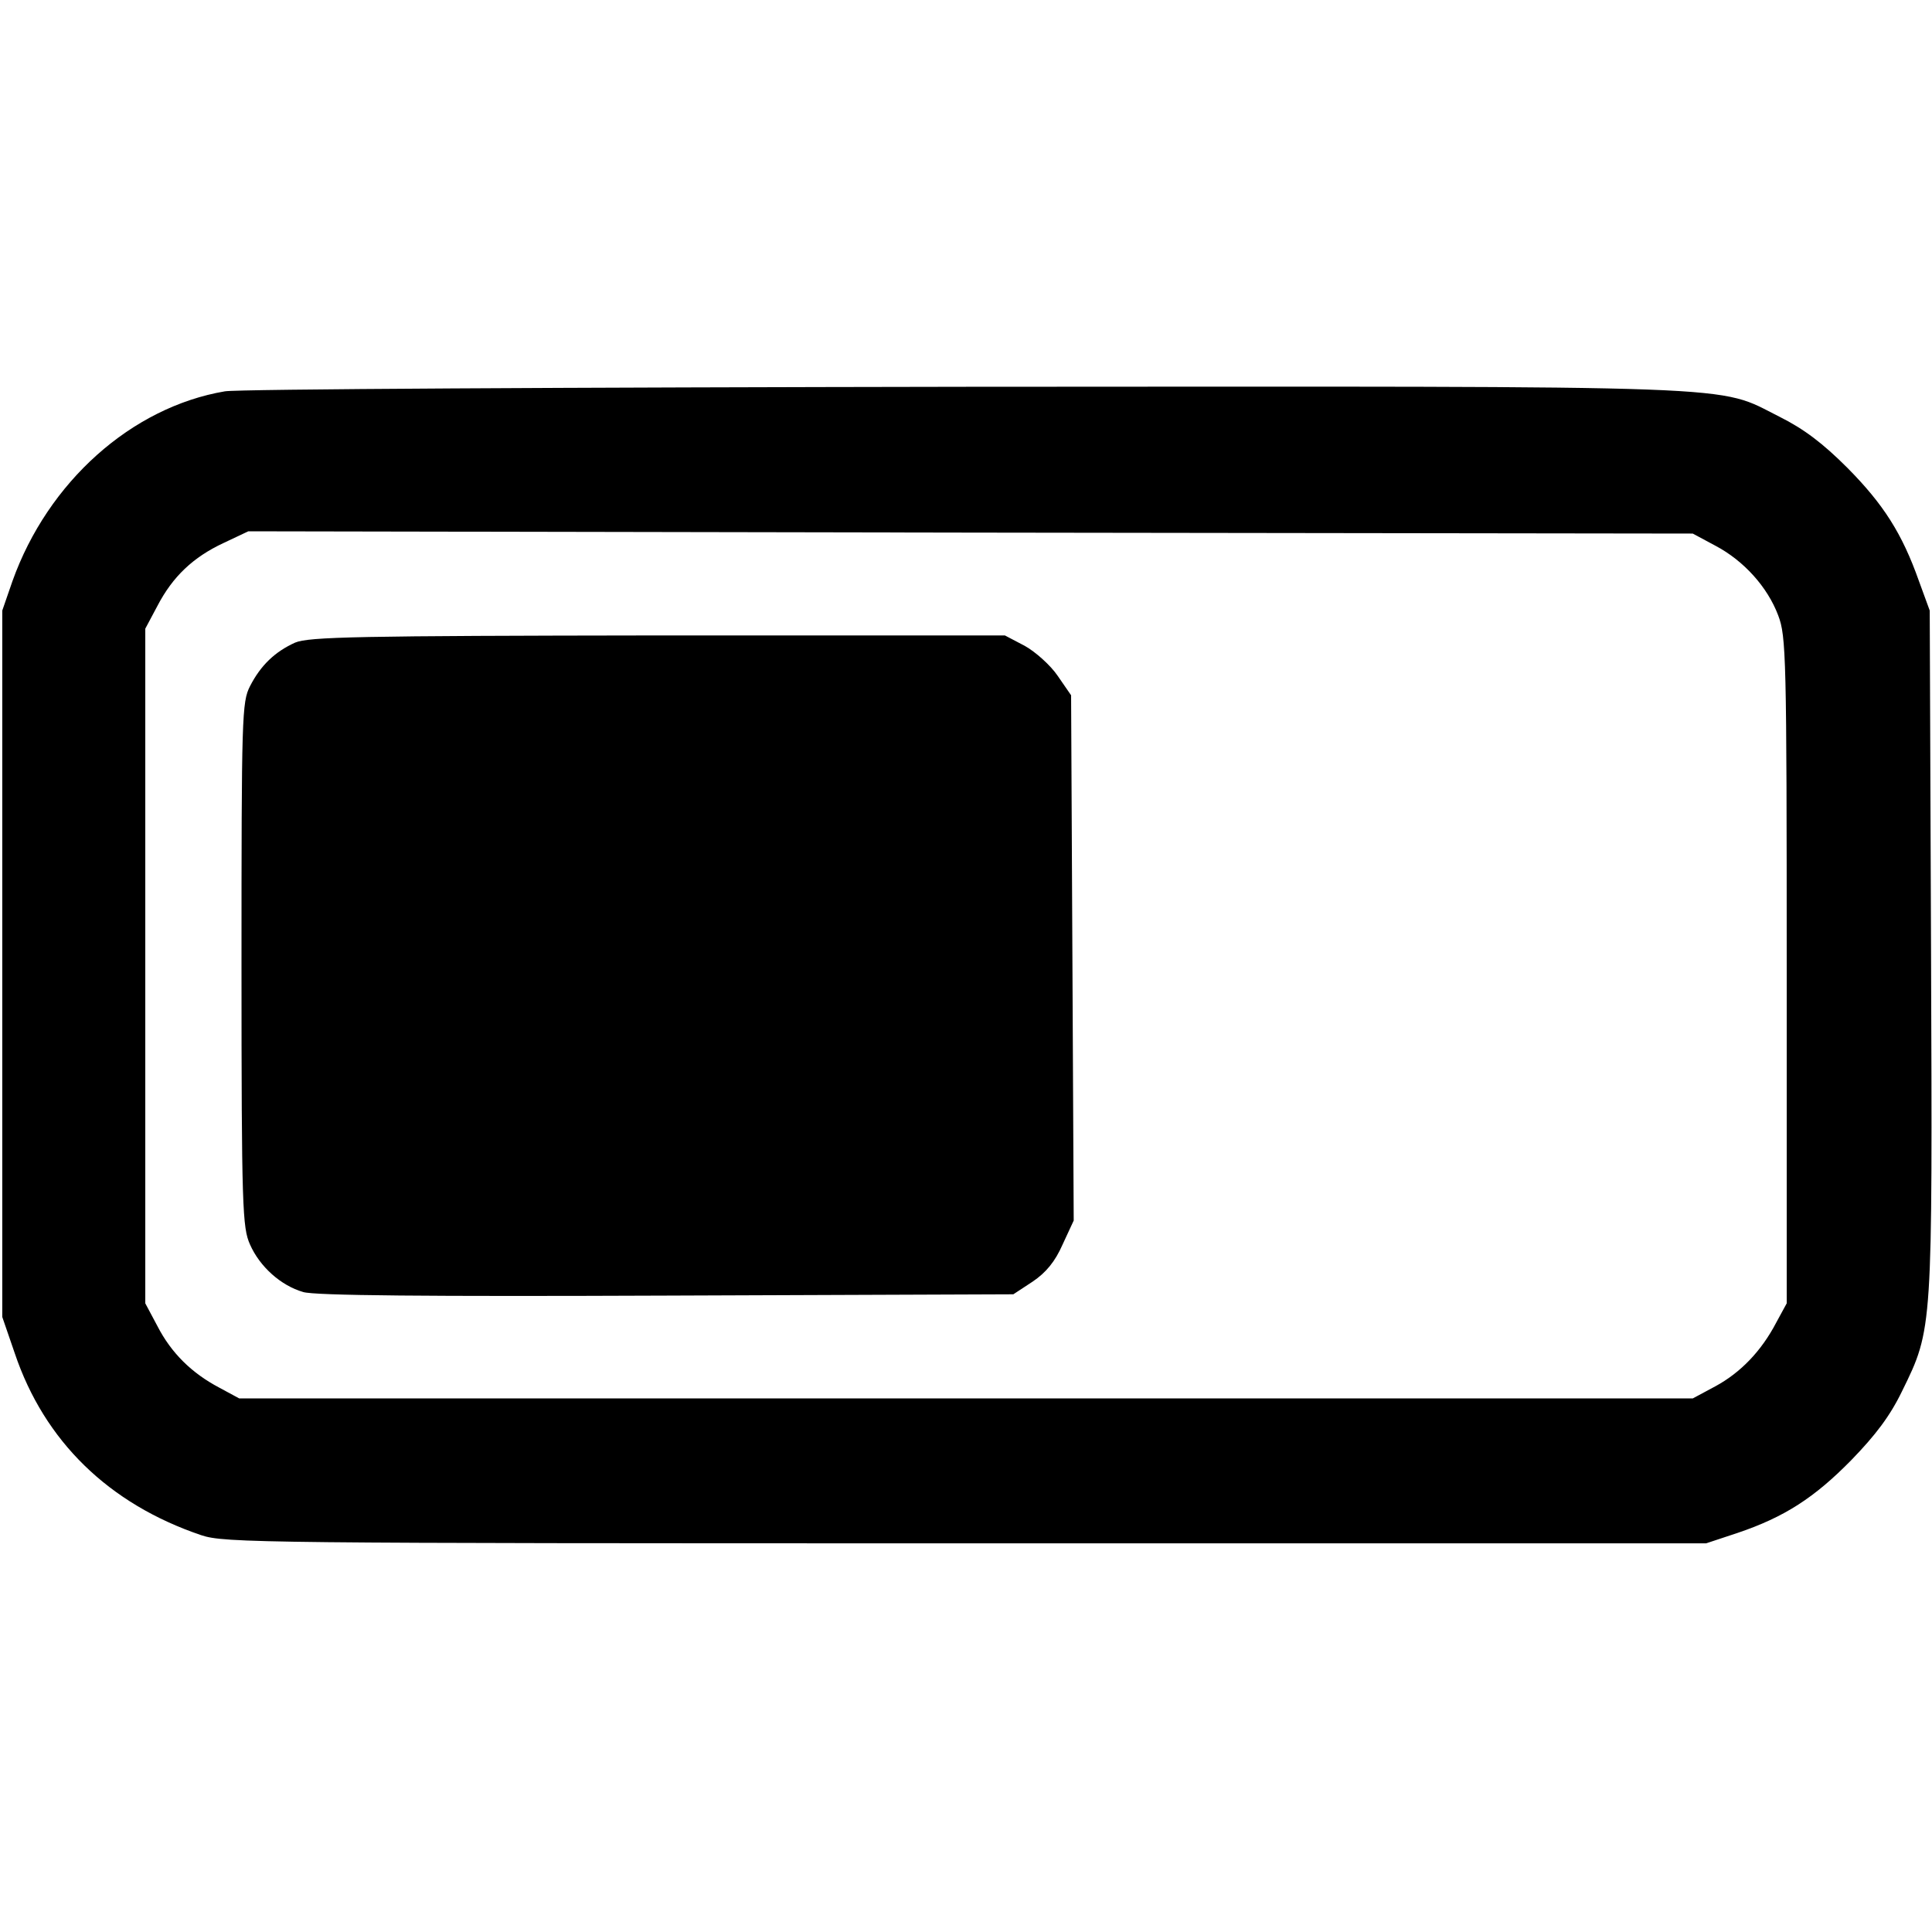 <svg
    xmlns="http://www.w3.org/2000/svg"
    width="24px"
    height="24px"
    viewBox="0 0 40 24"
    fill="currentColor"
    fill-rule="evenodd"
    classname="lucide lucide-bar-no-value"
  >
    <path d="M 4.656 0.102 C 2.723 0.43 0.992 1.977 0.258 4.031 L 0.047 4.641 L 0.047 19.266 L 0.305 20.016 C 0.918 21.836 2.25 23.137 4.168 23.785 C 4.648 23.945 5.391 23.953 20 23.953 L 35.324 23.953 L 35.973 23.738 C 36.945 23.41 37.566 23.008 38.332 22.227 C 38.832 21.711 39.129 21.32 39.379 20.805 C 40.02 19.5 40.008 19.555 39.98 11.68 L 39.953 4.641 L 39.73 4.031 C 39.379 3.039 38.992 2.438 38.25 1.688 C 37.742 1.18 37.352 0.883 36.844 0.629 C 35.508 -0.039 36.48 0 20 0.008 C 11.824 0.02 4.918 0.055 4.656 0.102 Z M 35.52 3.301 C 36.102 3.609 36.594 4.152 36.816 4.742 C 36.98 5.176 36.992 5.559 36.992 12.094 L 36.992 18.984 L 36.777 19.379 C 36.465 19.977 36.035 20.418 35.52 20.699 L 35.047 20.953 L 4.953 20.953 L 4.535 20.727 C 3.973 20.43 3.547 20.016 3.258 19.453 L 3.008 18.984 L 3.008 5.016 L 3.258 4.547 C 3.574 3.938 4 3.535 4.629 3.242 L 5.141 3 L 20.094 3.027 L 35.047 3.047 Z M 35.52 3.301 "/>
    <path d="M 6.109 5.305 C 5.695 5.492 5.398 5.773 5.176 6.207 C 5.008 6.535 5 6.824 5 11.973 C 5 17.023 5.02 17.418 5.176 17.766 C 5.379 18.227 5.816 18.617 6.277 18.75 C 6.508 18.824 8.859 18.844 13.805 18.824 L 20.98 18.797 L 21.379 18.535 C 21.656 18.348 21.844 18.121 22 17.766 L 22.23 17.27 L 22.176 6.395 L 21.898 5.992 C 21.75 5.773 21.434 5.492 21.215 5.371 L 20.805 5.156 L 13.621 5.156 C 7.418 5.164 6.391 5.184 6.109 5.305 Z M 6.109 5.305 "/>
  </svg>